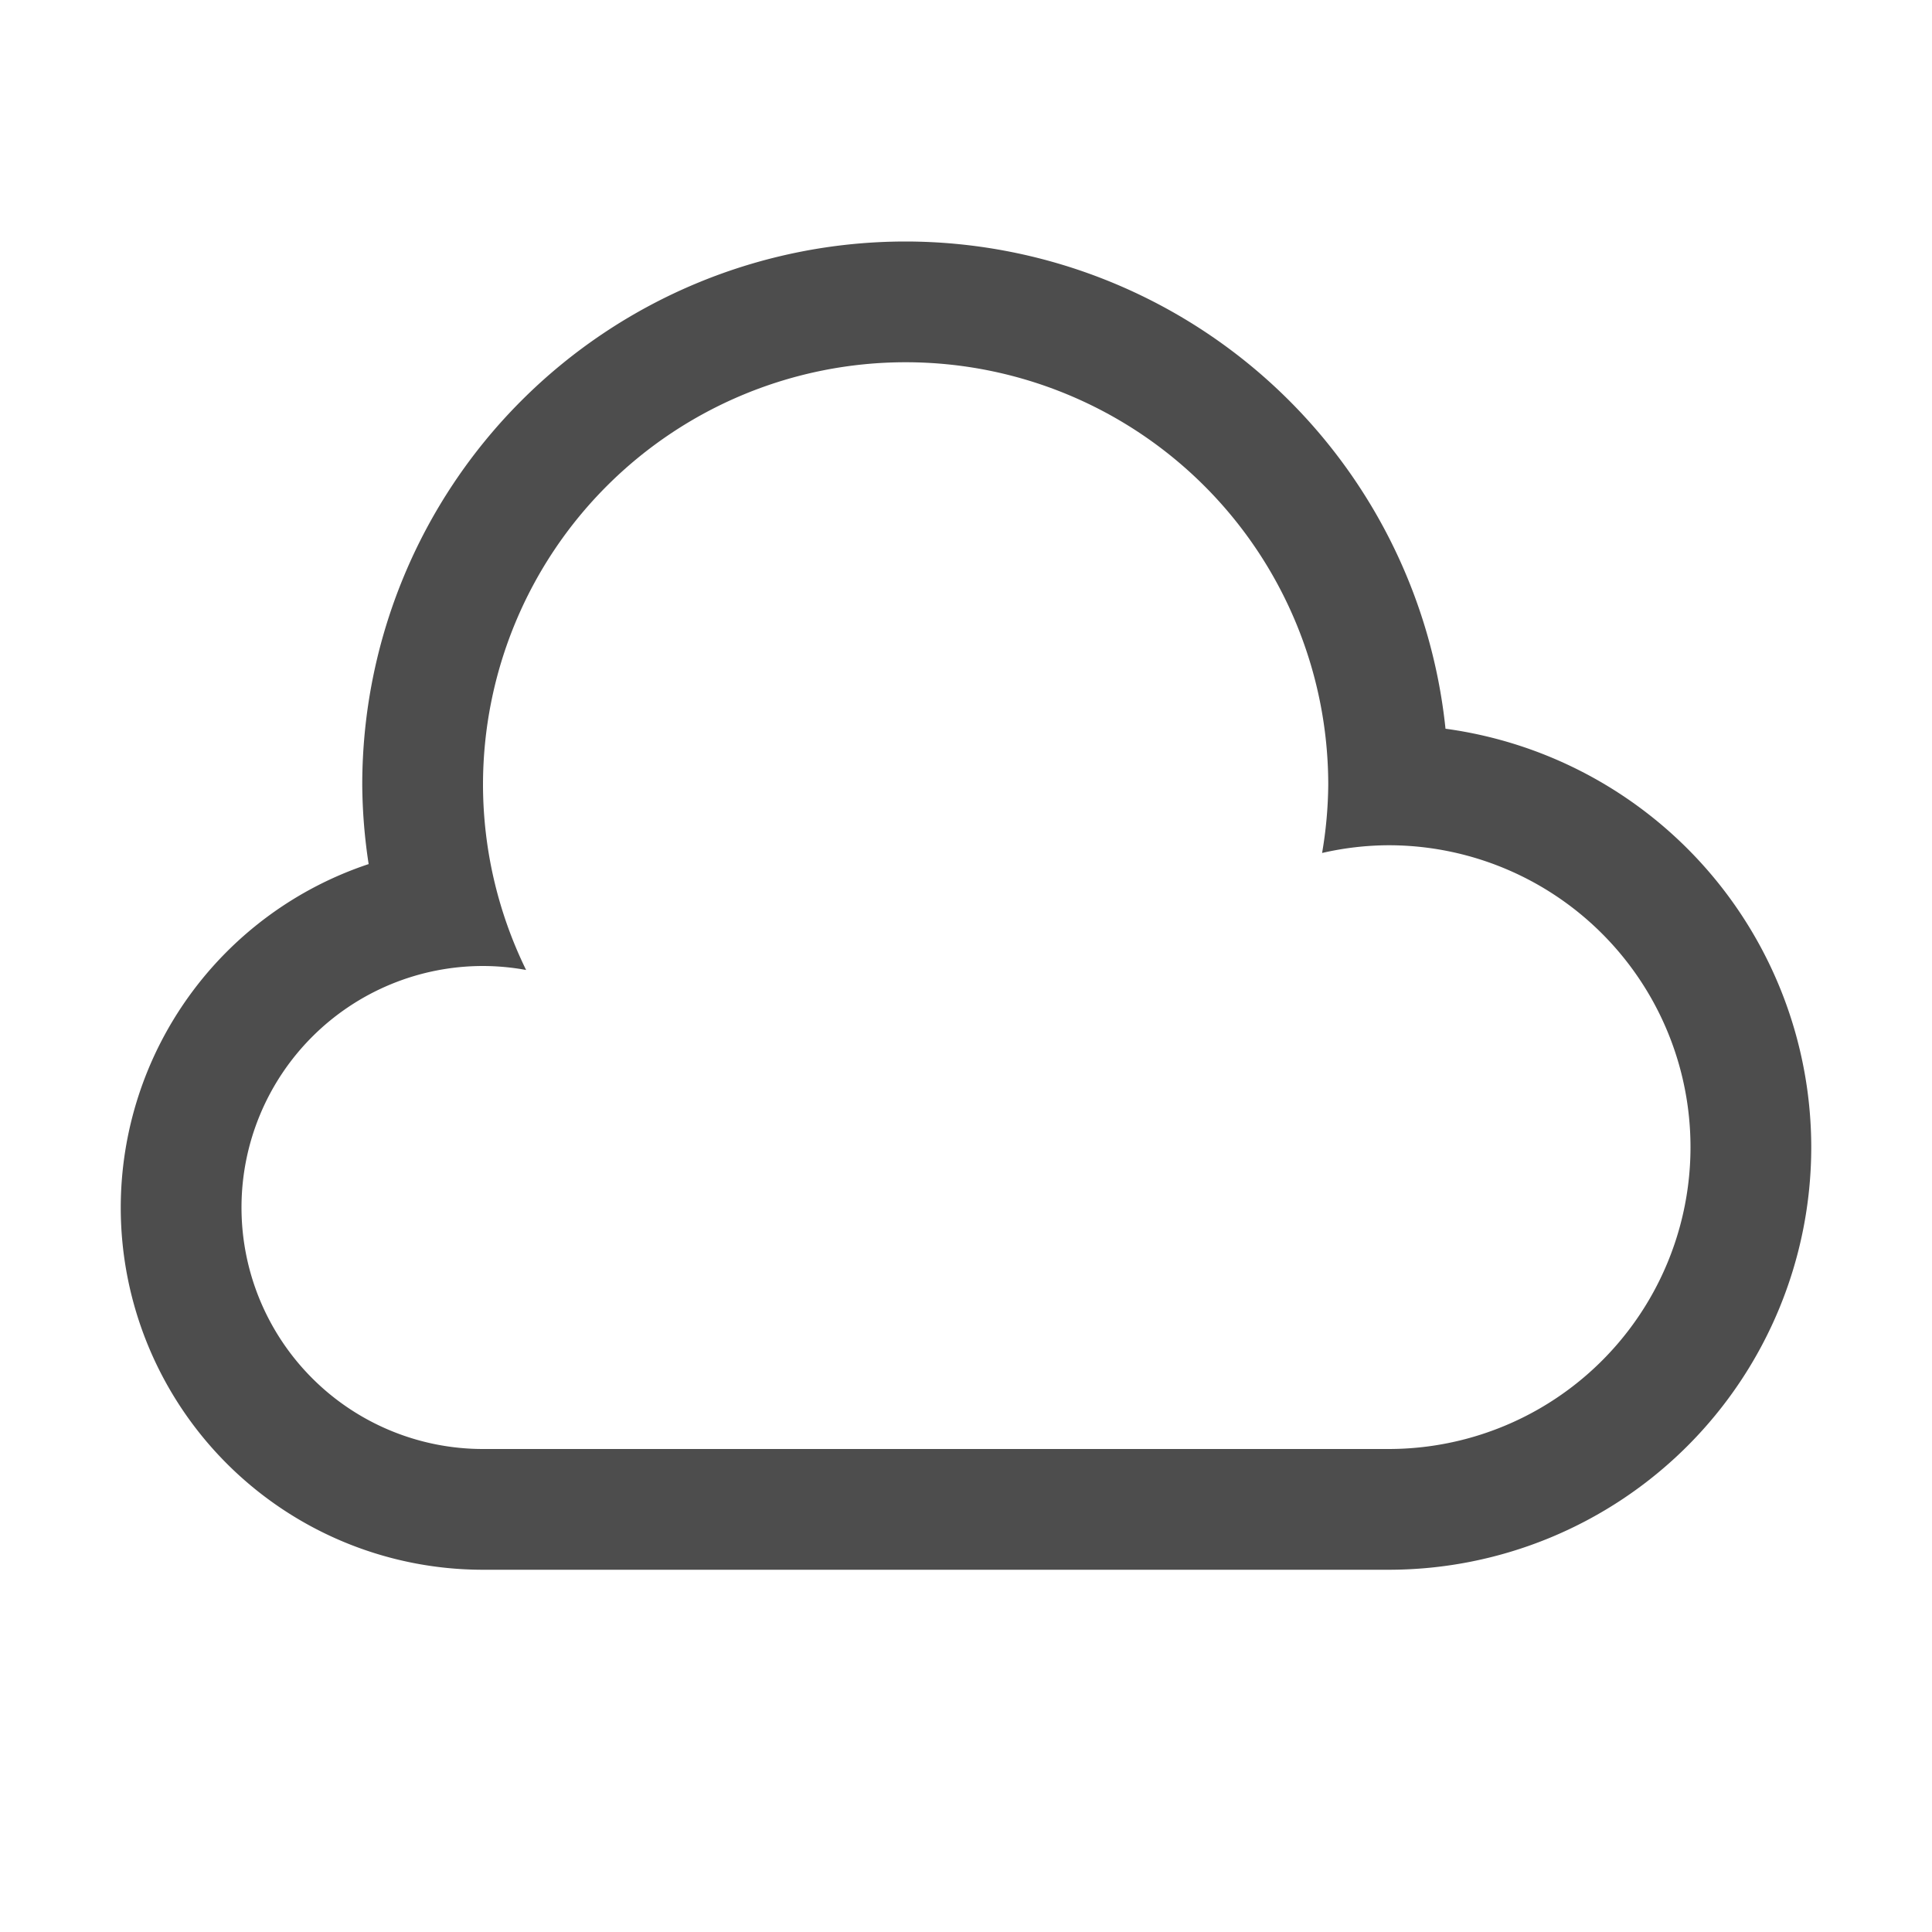 <svg xmlns="http://www.w3.org/2000/svg" viewBox="0 0 16 16">
  <defs id="defs3051">
    <style type="text/css" id="current-color-scheme">
      .ColorScheme-Text {
        color:#4d4d4d;
      }
      </style>
  </defs>
    <path 
        style="fill:currentColor;fill-opacity:1;stroke:none" 
        d="M 7.5 2 A 4.5 4.5 0 0 0 3 6.5 A 4.5 4.5 0 0 0 3.053 7.156 A 3 3 0 0 0 1 10 A 3 3 0 0 0 4 13 L 11.5 13 A 3.5 3.5 0 0 0 15 9.5 A 3.5 3.5 0 0 0 11.971 6.035 A 4.5 4.5 0 0 0 7.5 2 z M 7.5 3 A 3.5 3.5 0 0 1 11 6.5 A 3.5 3.5 0 0 1 10.949 7.064 A 2.5 2.5 0 0 1 11.5 7 A 2.5 2.5 0 0 1 14 9.5 A 2.5 2.5 0 0 1 11.5 12 L 4 12 A 2 2 0 0 1 2 10 A 2 2 0 0 1 4 8 A 2 2 0 0 1 4.357 8.033 A 3.5 3.5 0 0 1 4 6.5 A 3.5 3.5 0 0 1 7.5 3 z " 
        id="path4139" 
        class="ColorScheme-Text"/>
</svg>
